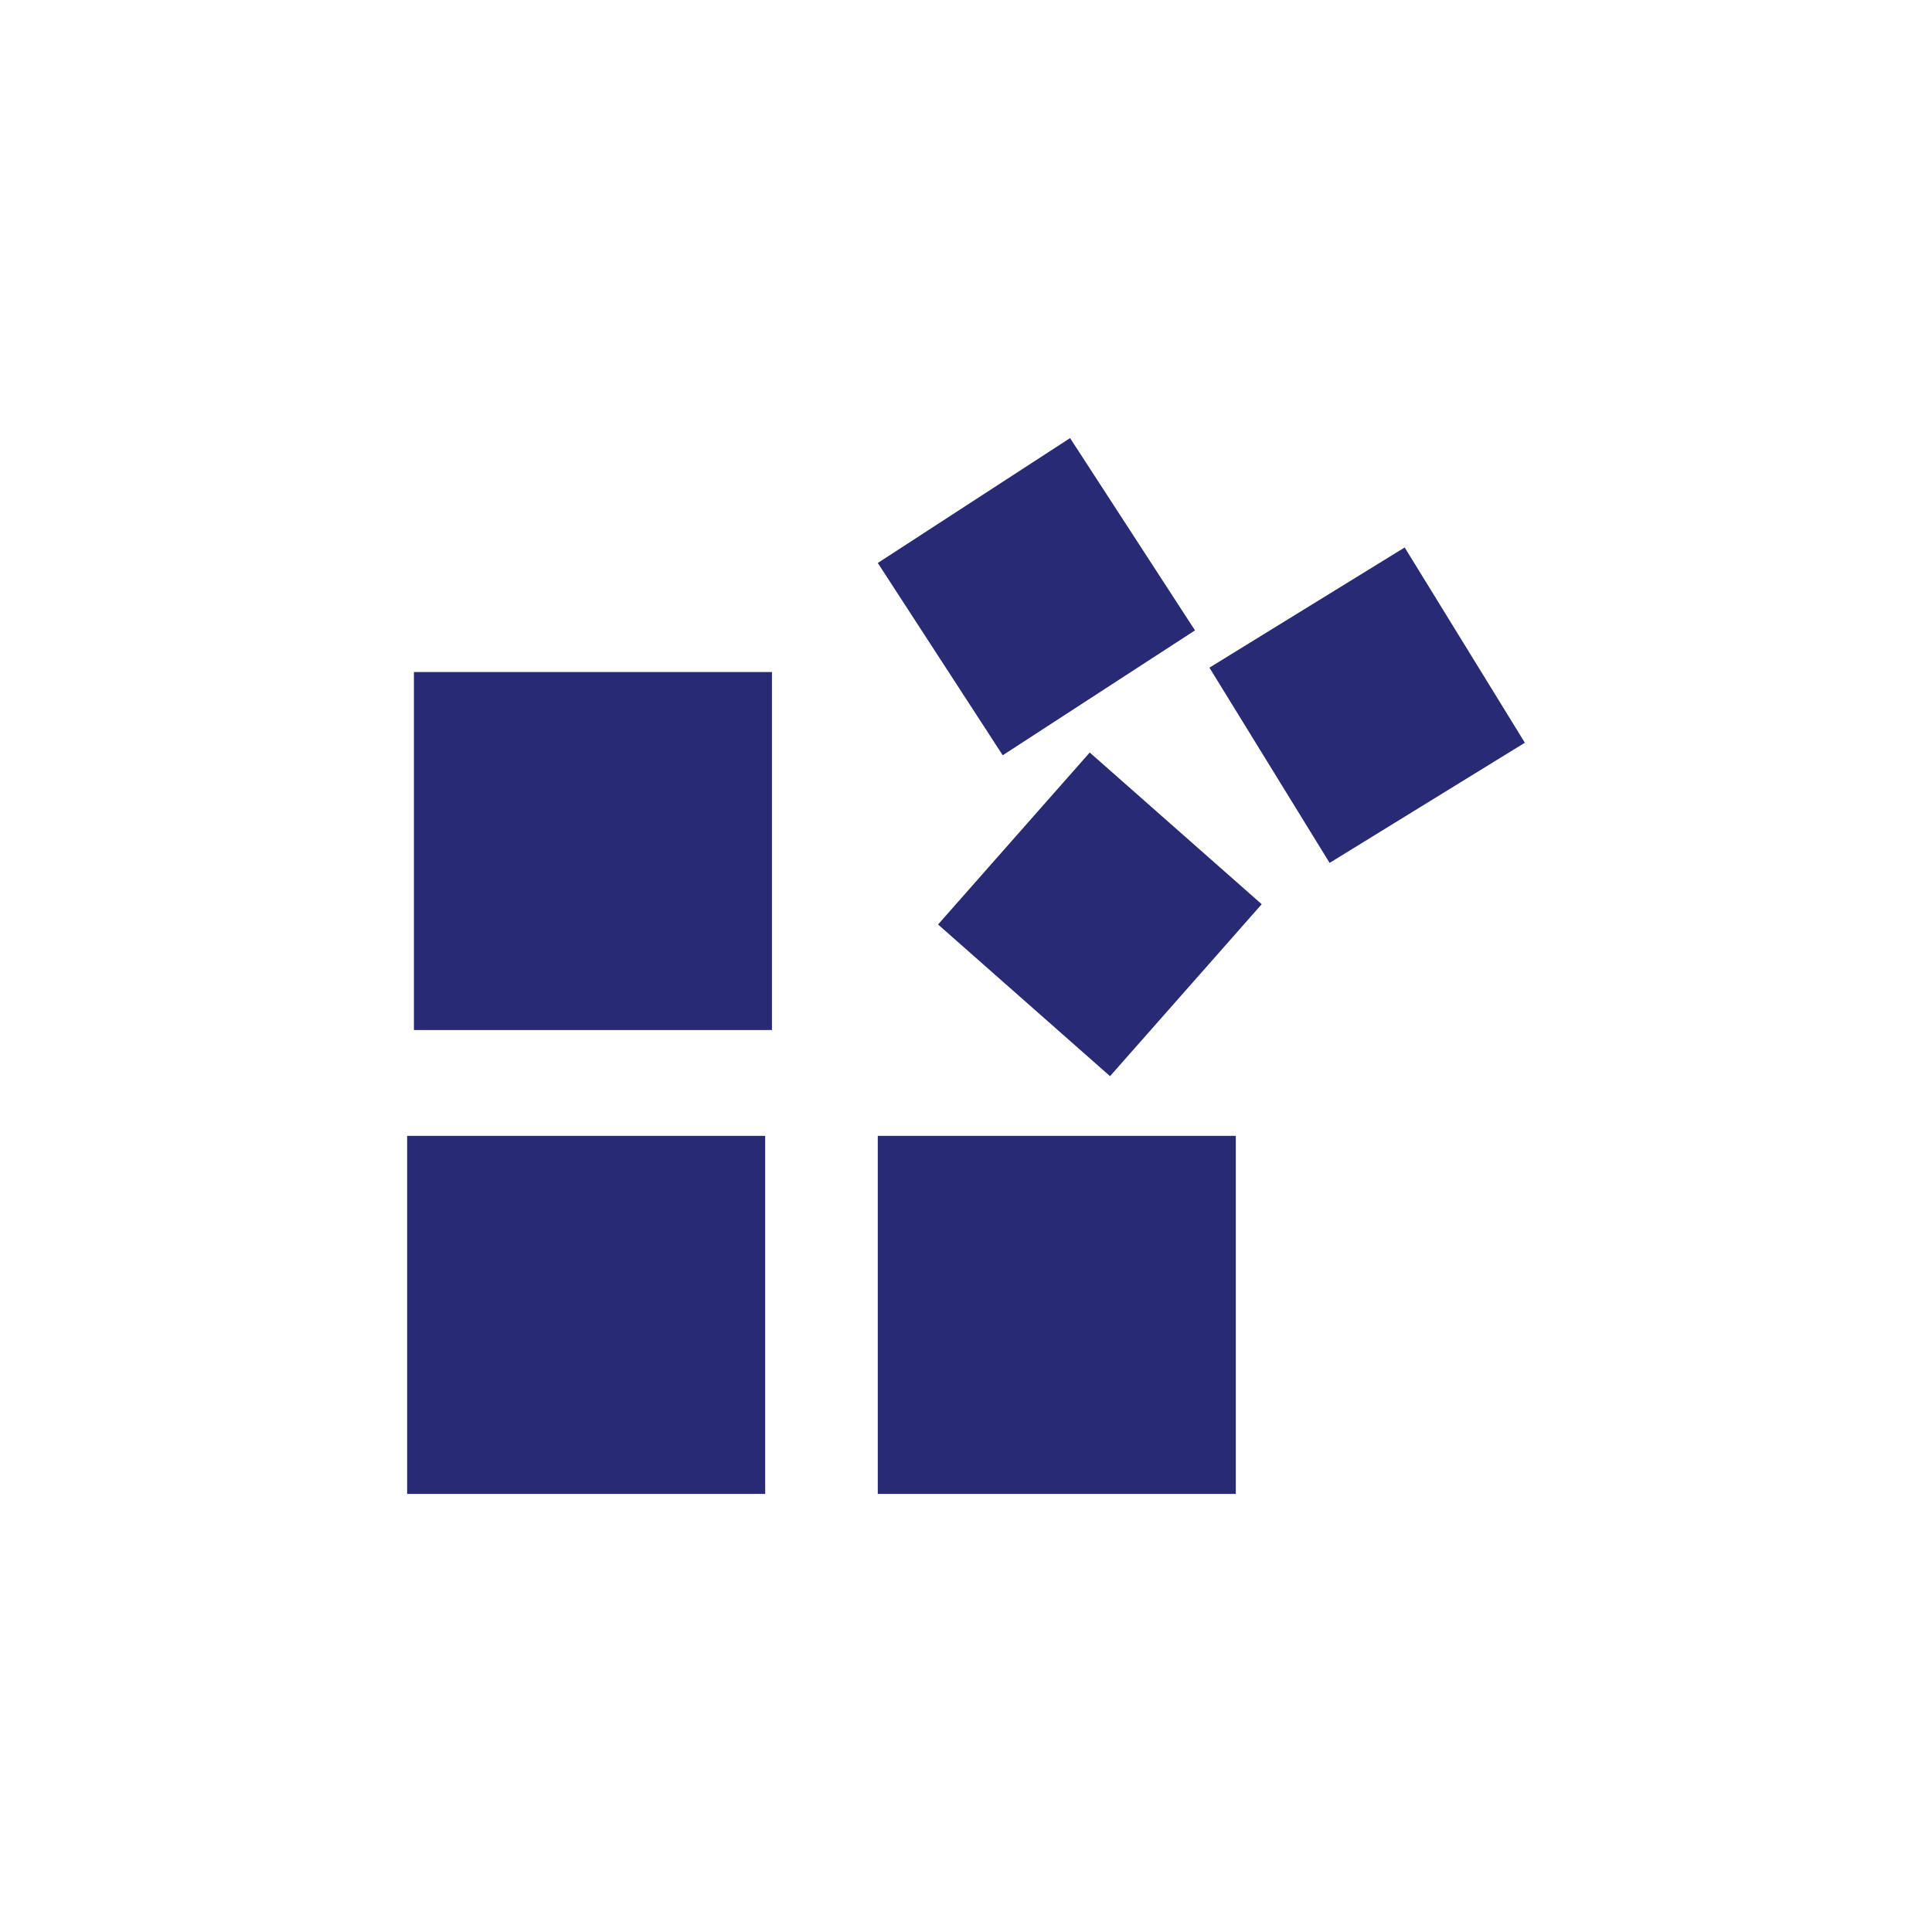 <?xml version="1.0" encoding="utf-8"?>
<!-- Generator: Adobe Illustrator 16.0.0, SVG Export Plug-In . SVG Version: 6.00 Build 0)  -->
<!DOCTYPE svg PUBLIC "-//W3C//DTD SVG 1.1//EN" "http://www.w3.org/Graphics/SVG/1.1/DTD/svg11.dtd">
<svg version="1.1" id="Layer_1" xmlns="http://www.w3.org/2000/svg" xmlns:xlink="http://www.w3.org/1999/xlink" x="0px" y="0px"
	 width="134px" height="134px" viewBox="0 0 134 134" enable-background="new 0 0 134 134" xml:space="preserve">
<g>
	<path fill="#282A74" d="M28.239,78.781h24.833v24.834H28.239V78.781z M60.881,103.615h24.833V78.781H60.881V103.615z
		 M28.709,71.442h24.833V46.61H28.709V71.442z M82.882,43.722l-8.663-13.337l-13.337,8.662l8.665,13.337L82.882,43.722z
		 M65.062,64.12L76.99,74.642l10.52-11.927L75.582,52.193L65.062,64.12z M97.426,37.971l-13.542,8.336l8.335,13.542l13.542-8.335
		L97.426,37.971z"/>
</g>
</svg>
